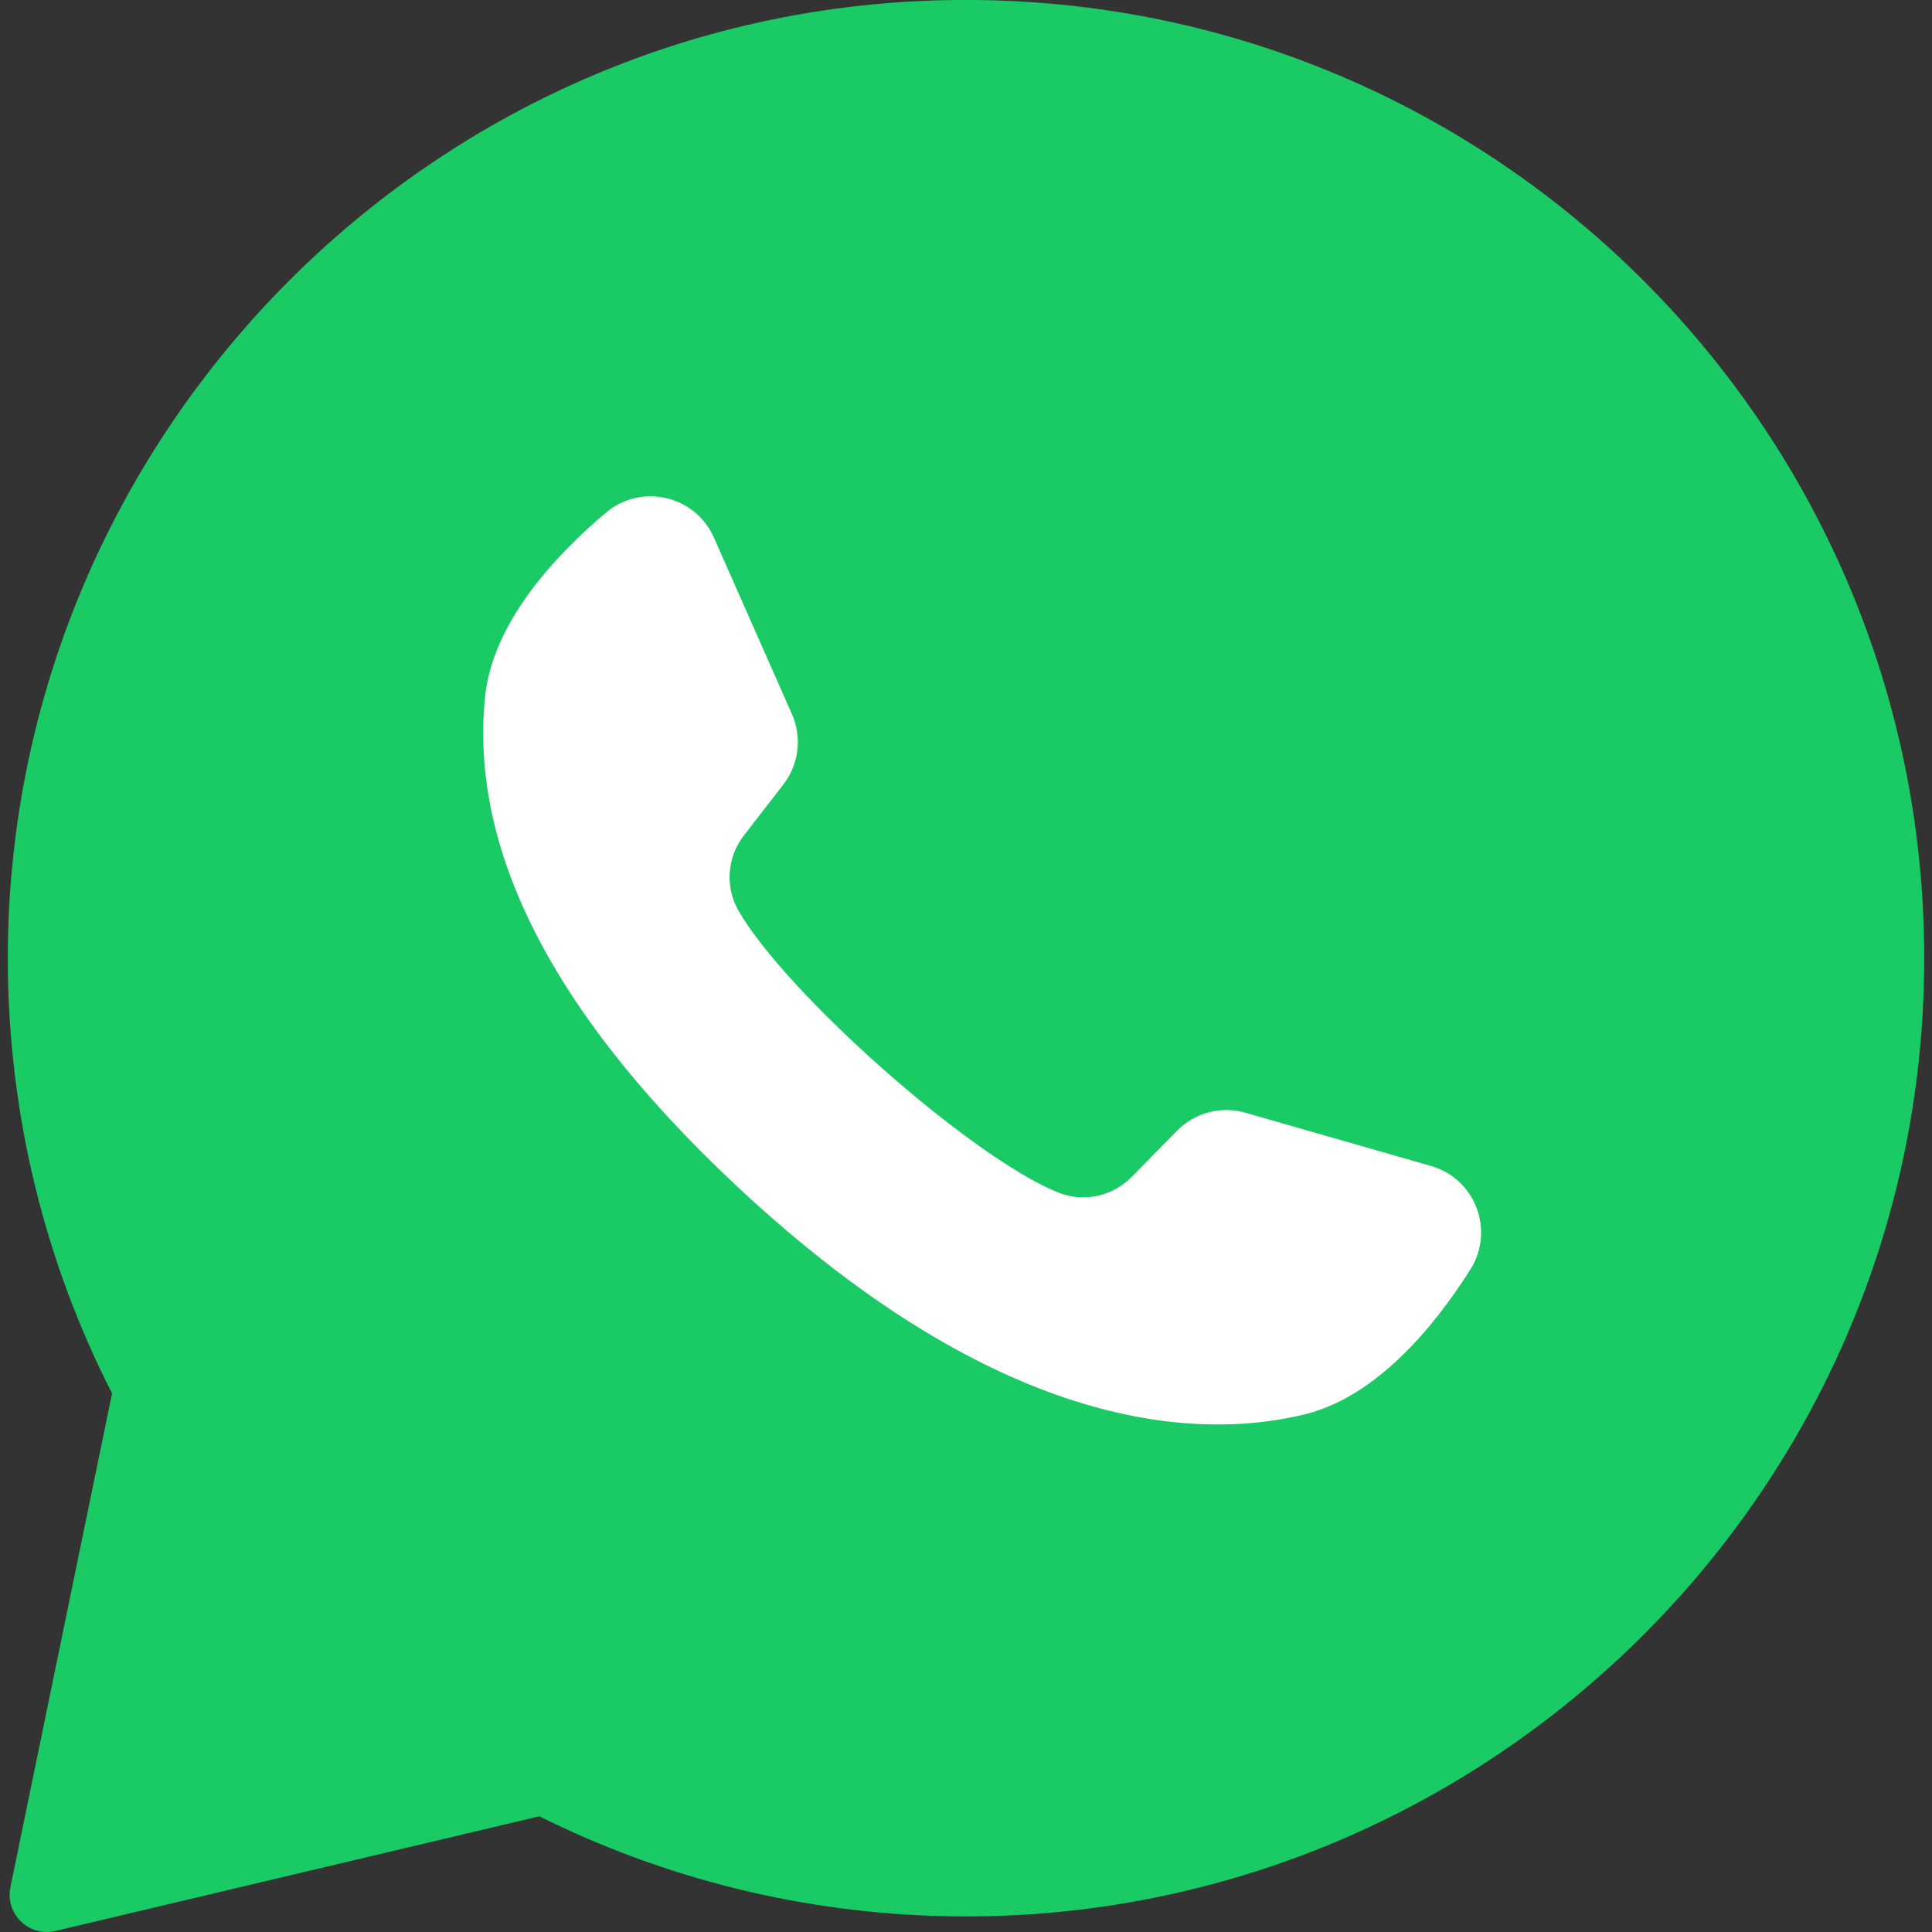 <svg width="18" height="18" viewBox="0 0 18 18" fill="none" xmlns="http://www.w3.org/2000/svg">
<rect x="0" y="0" width="18" height="18" fill="#333333" stroke="none"/>
<g clip-path="url(#clip0_428_20236)">
<path d="M8.564 0.01C3.81 0.237 0.058 4.196 0.073 8.955C0.077 10.404 0.427 11.773 1.044 12.982L0.097 17.582C0.045 17.831 0.27 18.049 0.517 17.99L5.025 16.922C6.183 17.499 7.484 17.832 8.861 17.854C13.72 17.928 17.771 14.07 17.923 9.213C18.085 4.006 13.788 -0.238 8.564 0.01Z" fill="#1ACA64"/>
<path d="M13.332 10.863L11.603 10.367C11.376 10.302 11.131 10.366 10.966 10.535L10.543 10.966C10.364 11.147 10.094 11.206 9.858 11.11C9.04 10.779 7.319 9.249 6.88 8.484C6.753 8.263 6.774 7.987 6.929 7.786L7.299 7.308C7.443 7.121 7.474 6.87 7.378 6.653L6.651 5.008C6.476 4.614 5.973 4.499 5.644 4.777C5.161 5.186 4.589 5.806 4.519 6.493C4.396 7.705 4.916 9.232 6.881 11.066C9.151 13.184 10.968 13.464 12.152 13.178C12.823 13.015 13.36 12.363 13.698 11.829C13.929 11.466 13.747 10.982 13.332 10.863Z" fill="white"/>
</g>
<defs>
<clipPath id="clip0_428_20236">
<rect width="18" height="18" fill="white"/>
</clipPath>
</defs>
</svg>
